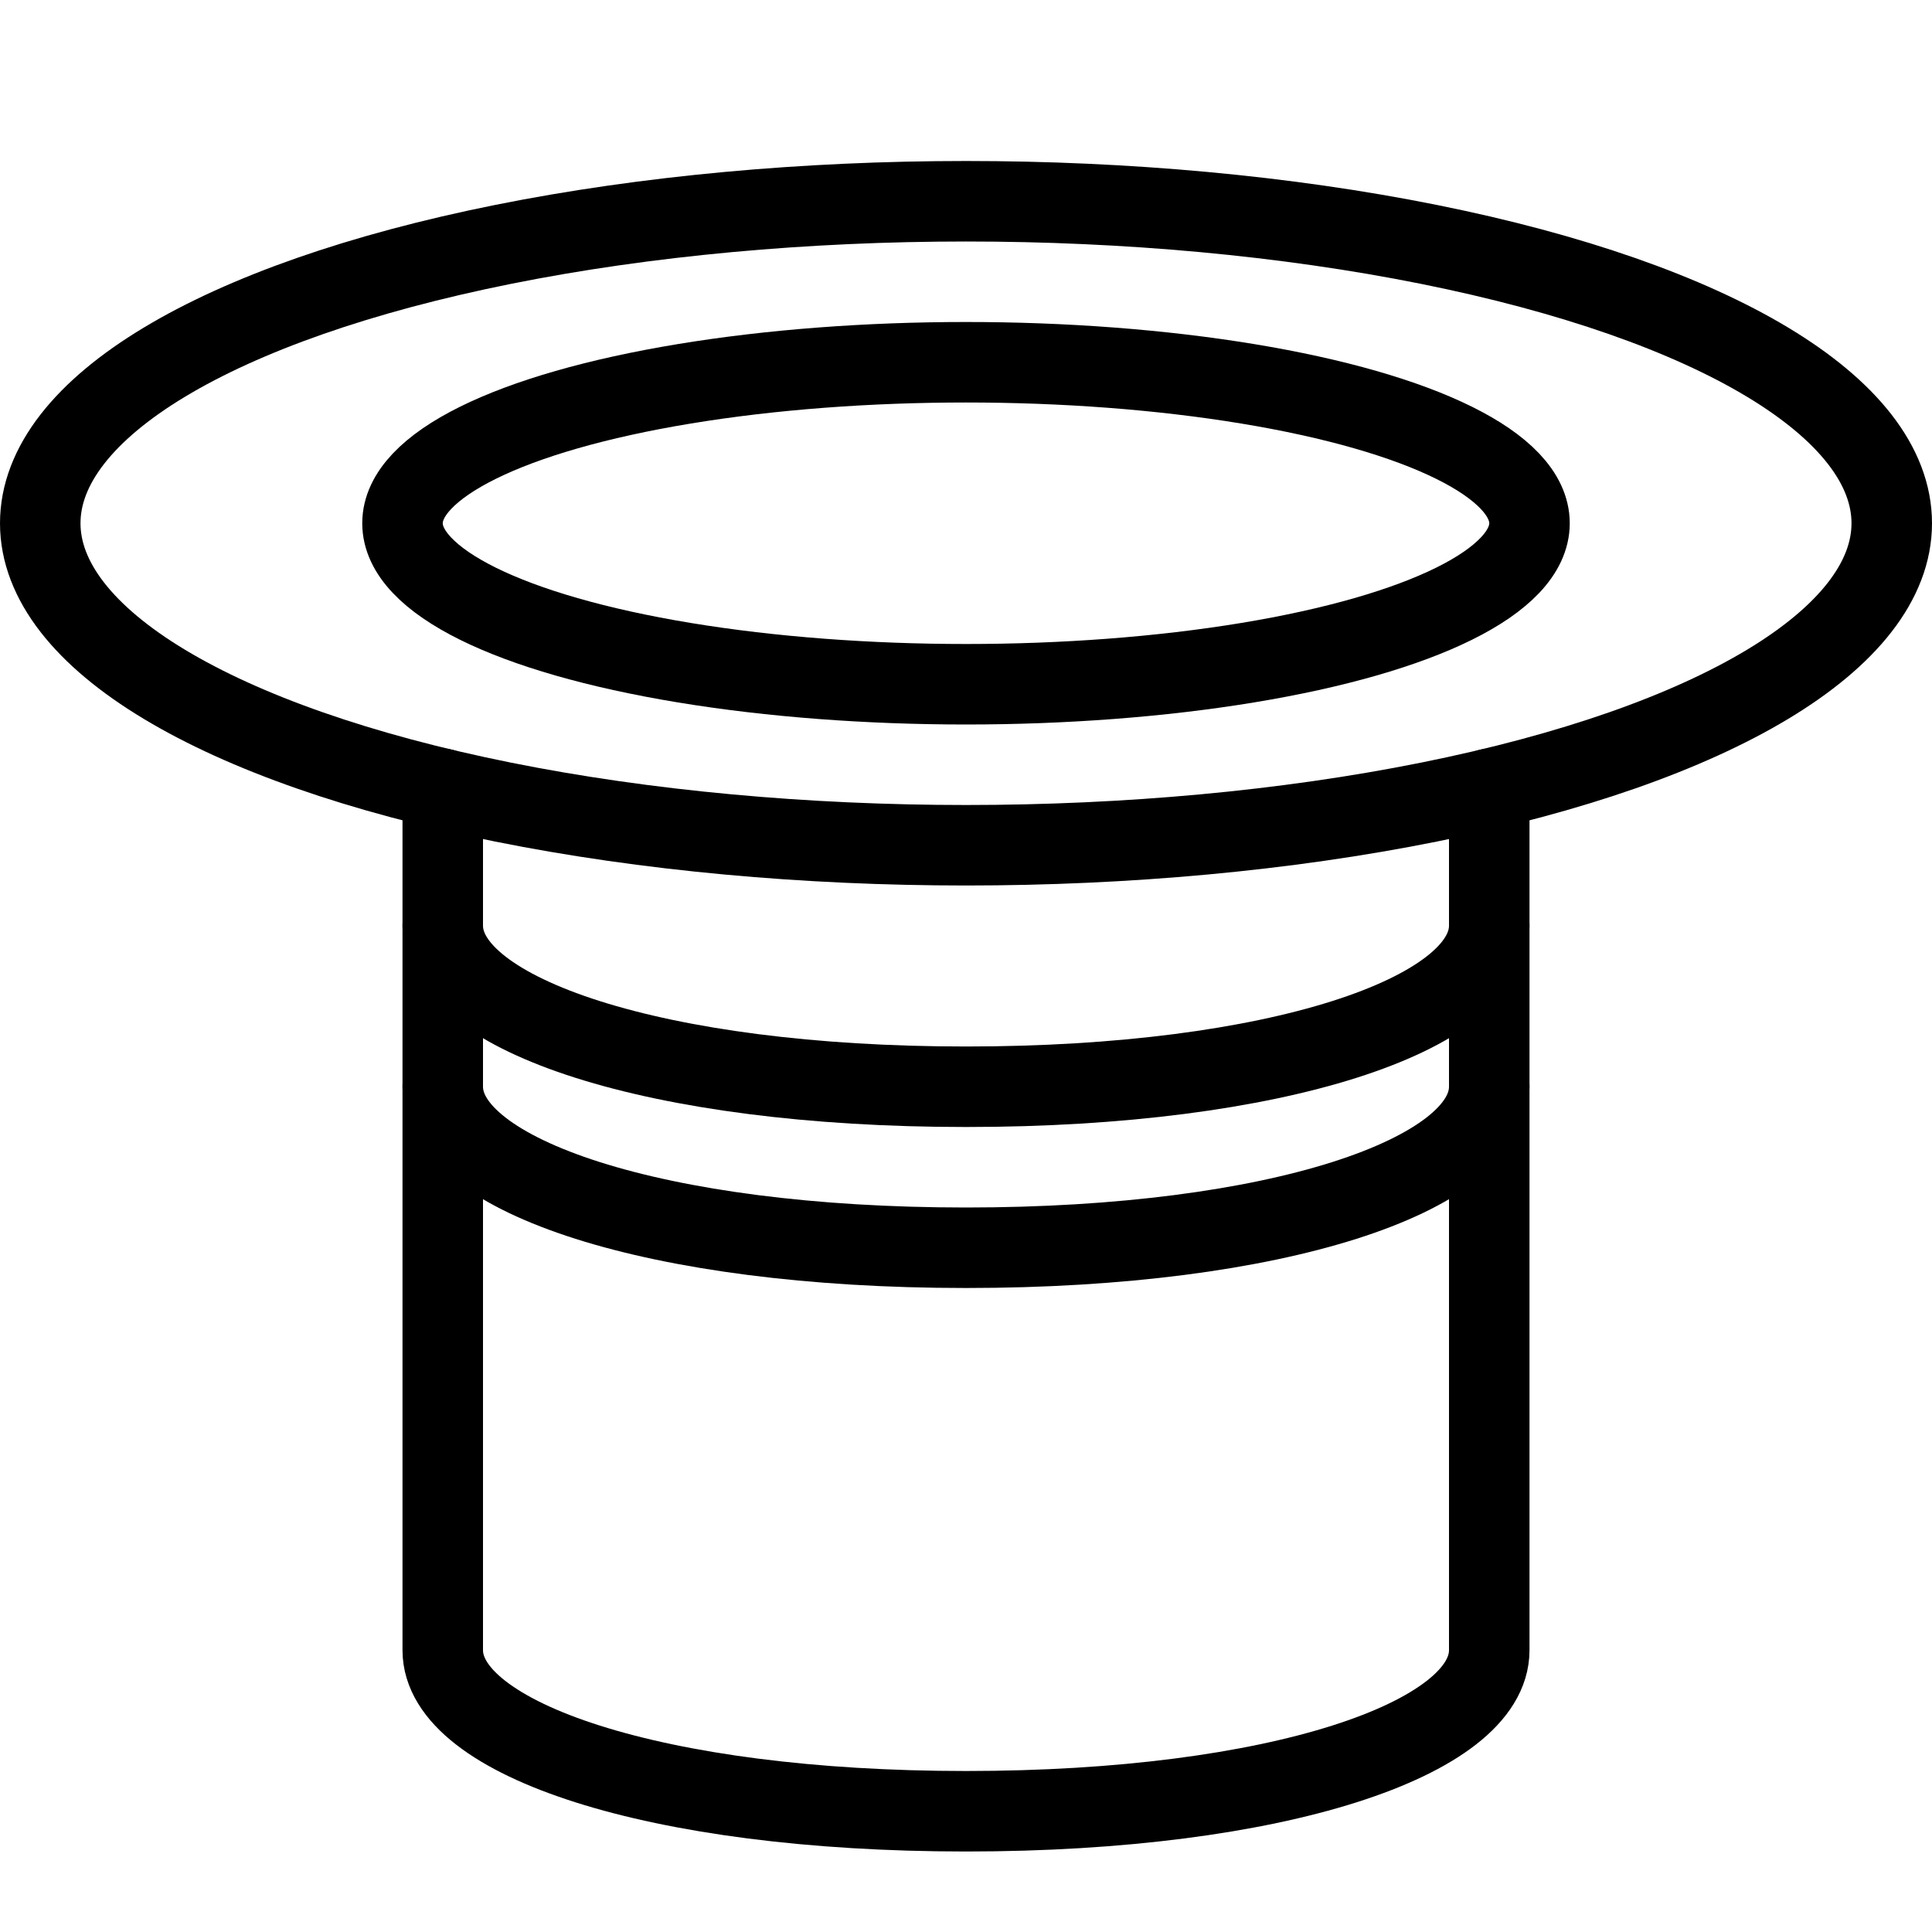 <svg xmlns="http://www.w3.org/2000/svg" viewBox="0 0 144 144"><ellipse cx="72" cy="39" rx="69" ry="24" style="fill:none;stroke:#000;stroke-linecap:round;stroke-linejoin:round;stroke-width:6px"/><ellipse cx="72" cy="39" rx="42" ry="12" style="fill:none;stroke:#000;stroke-linecap:round;stroke-linejoin:round;stroke-width:6px"/><path d="M111,81c0,6.6-15.8,12-39,12S33,87.6,33,81" style="fill:none;stroke:#000;stroke-linecap:round;stroke-linejoin:round;stroke-width:6px"/><path d="M111,69c0,6.6-15.8,12-39,12S33,75.6,33,69" style="fill:none;stroke:#000;stroke-linecap:round;stroke-linejoin:round;stroke-width:6px"/><path d="M33,58.8V123c0,6.6,15.8,12,39,12s39-5.4,39-12V58.8" style="fill:none;stroke:#000;stroke-linecap:round;stroke-linejoin:round;stroke-width:6px"/><rect width="144" height="144" style="fill:none"/></svg>